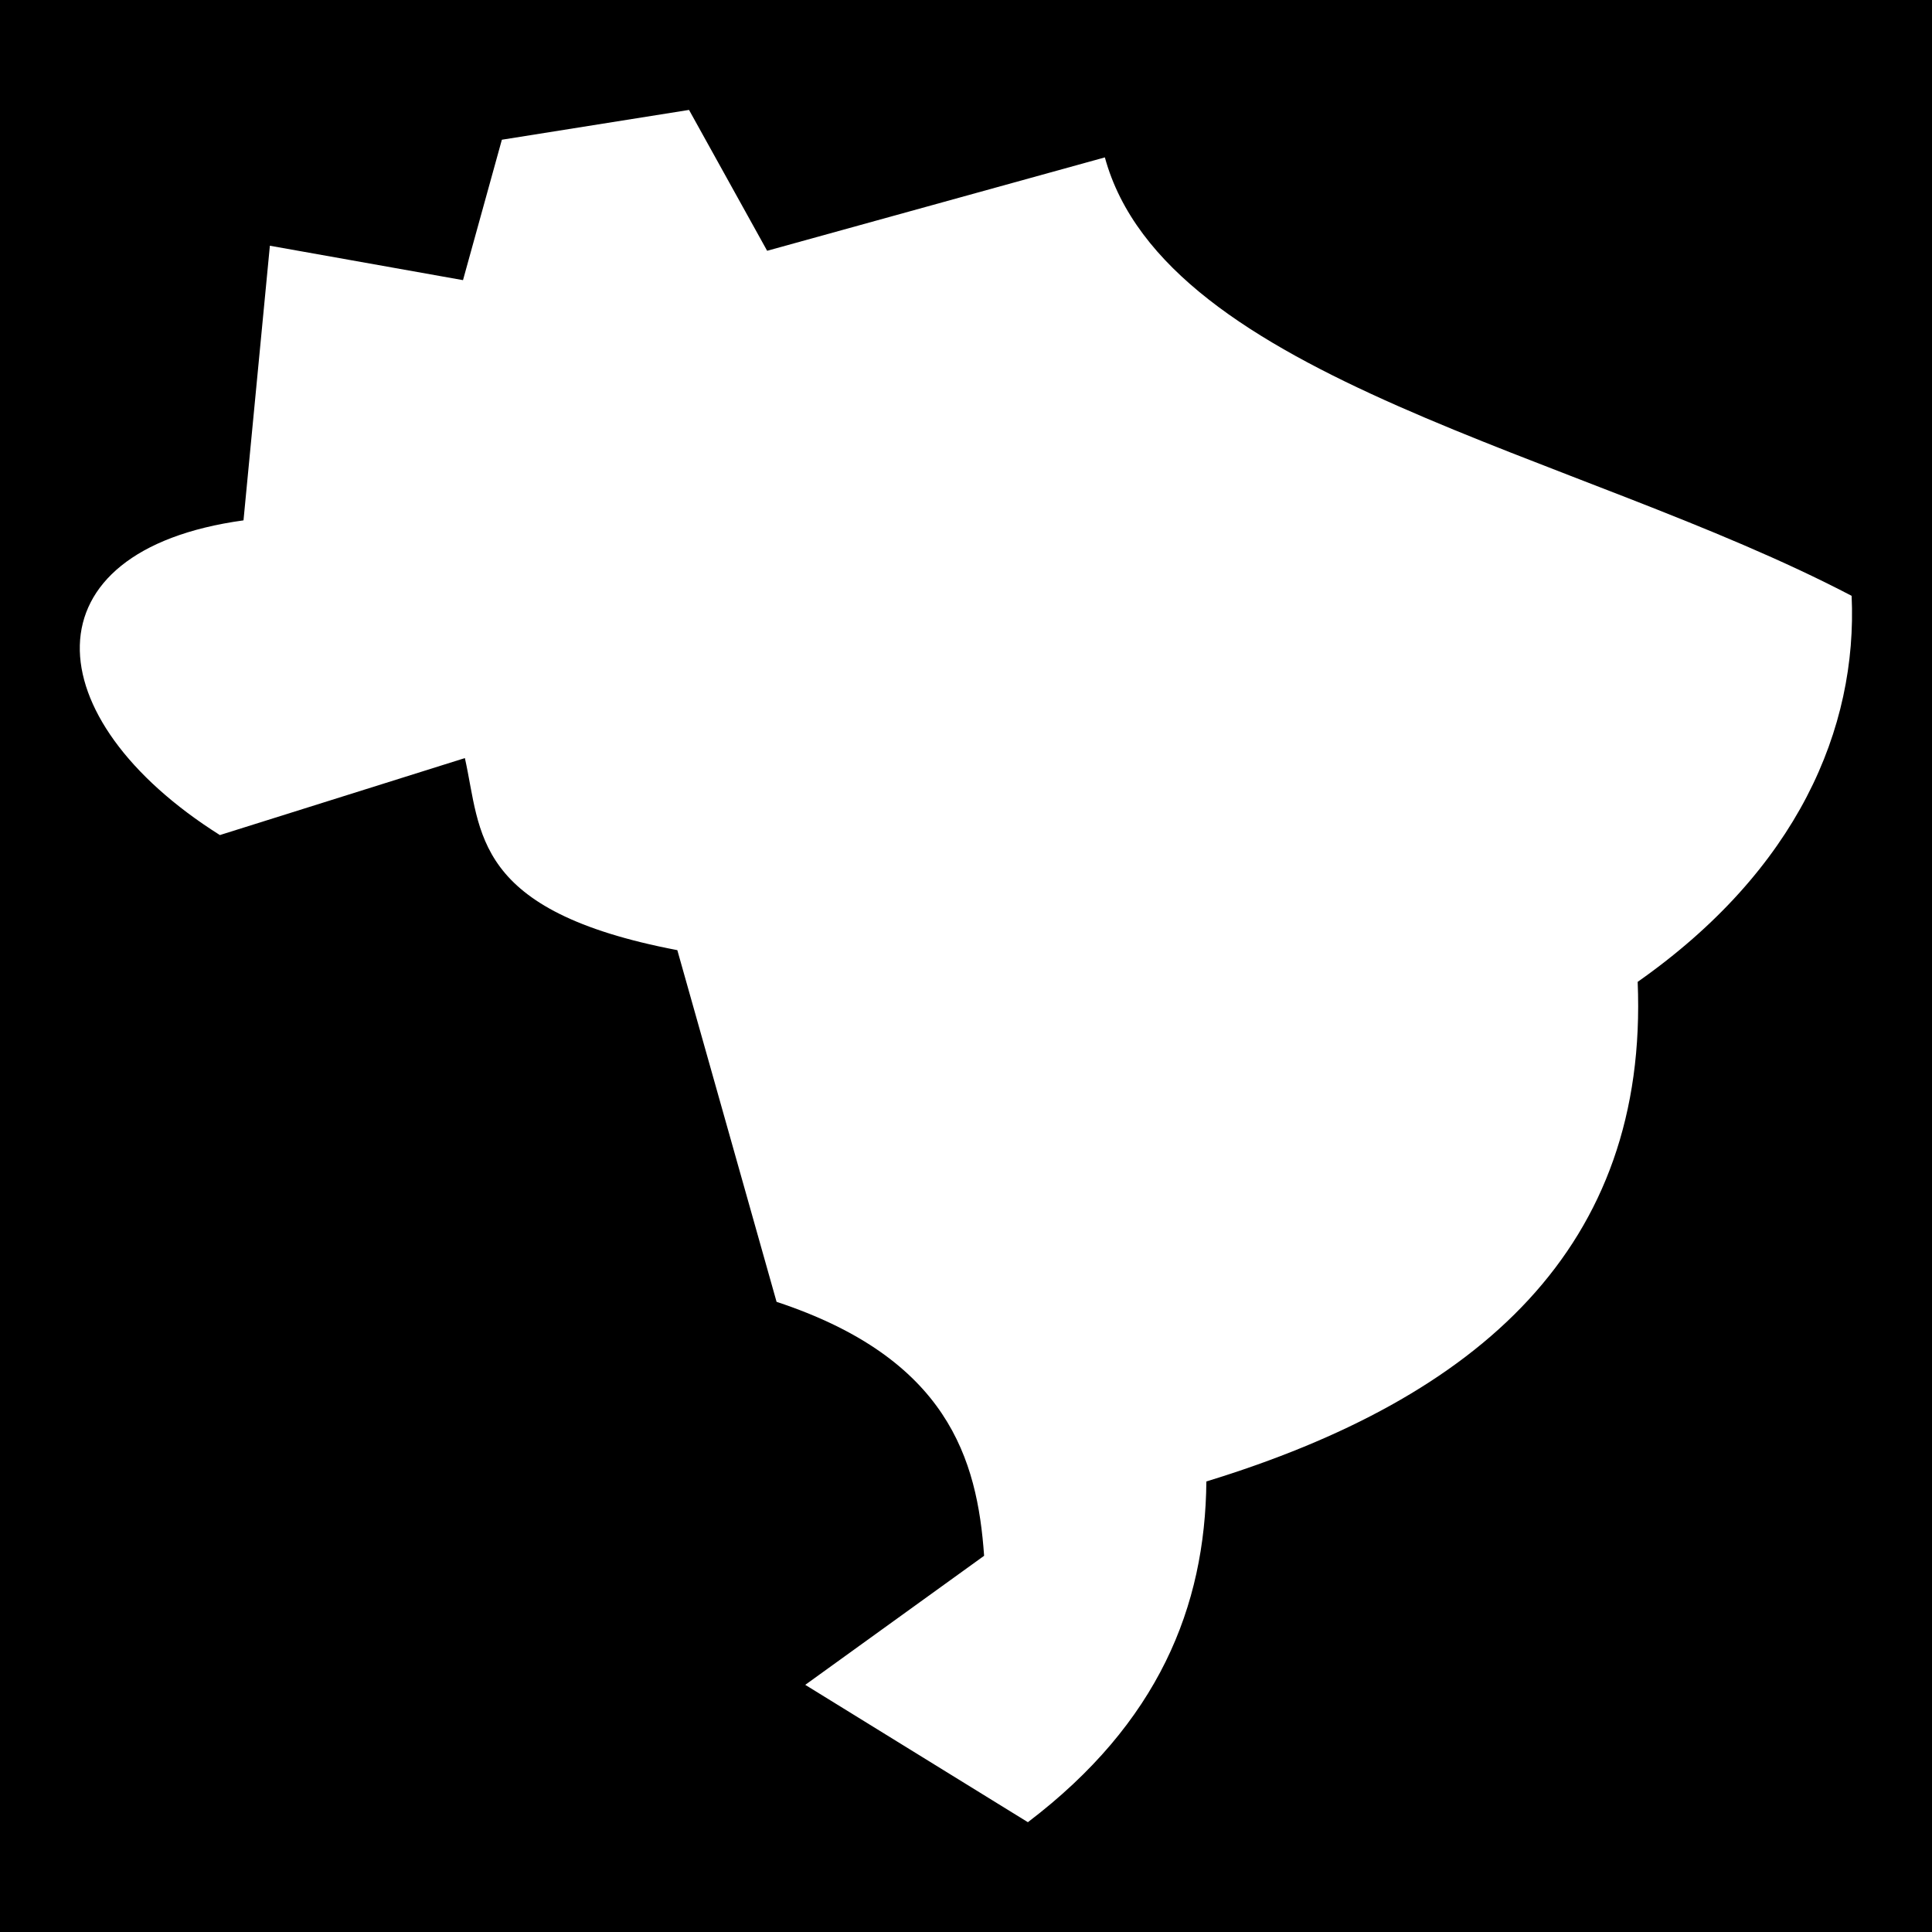 <svg xmlns="http://www.w3.org/2000/svg" viewBox="0 0 512 512" height="192" width="192"><path d="M0 0h512v512H0z"/><path fill="#fff" d="M292.8 41.71c16.1 58.89 125.3 78.19 197.9 116.19 1.6 35.2-14.4 72.6-56.7 102.3 2.9 70.2-41.8 110.2-114.3 132.4-.3 33.2-12.7 64-47.3 90.3l-59-36.4 47.4-34.2c-1.8-25.6-9.6-52.3-55-67.3l-26.3-93.2c-54.5-10.4-51.9-31.3-56.3-50.9l-64.93 20.4c-49.154-31-51.902-75.4 6.26-83.4l6.99-72.78 51.18 9.12L133 37.03l49.6-7.9 20.7 37.33z"/></svg>